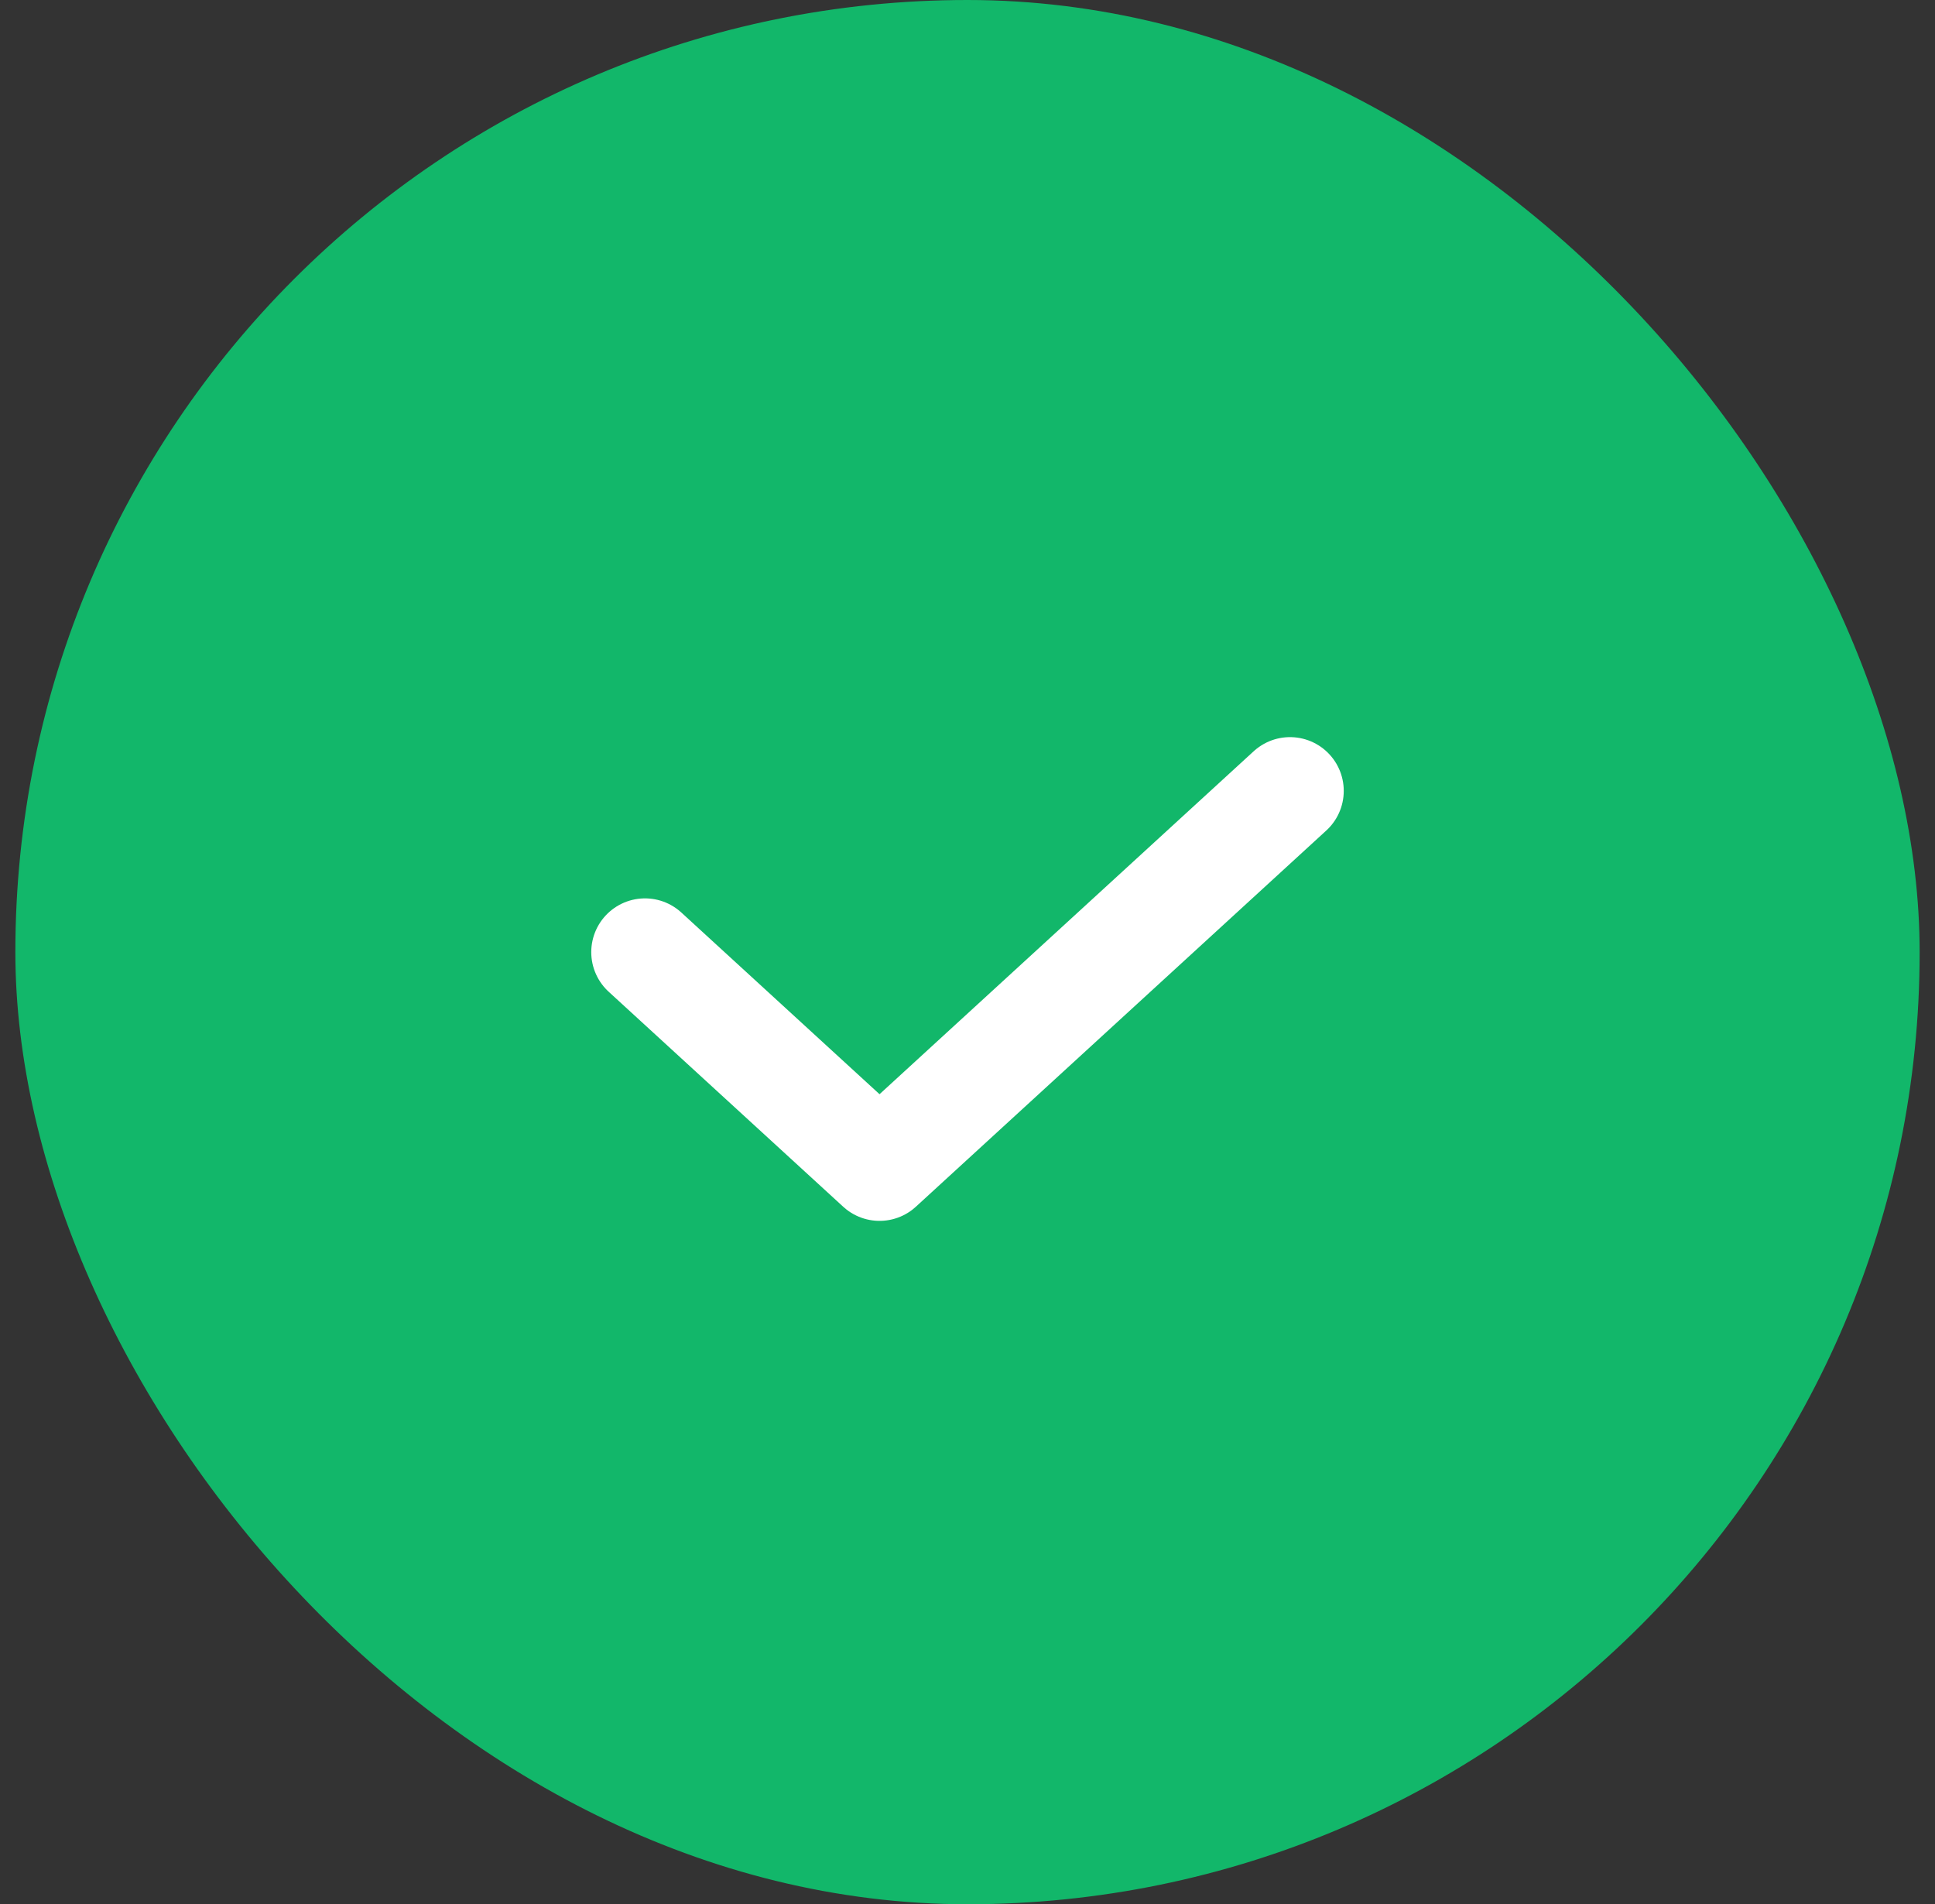 <svg width="63" height="62" viewBox="0 0 63 62" fill="none" xmlns="http://www.w3.org/2000/svg">
<rect x="0" y="0" width="63" height="62" fill="#333333" stroke="none"/>
<rect x="0.5" width="62" height="62" rx="31" fill="#12B76A"/>
<path d="M42 25.75L28.636 38L21 31" stroke="white" stroke-width="3.5" stroke-linecap="round" stroke-linejoin="round"/>
</svg>
